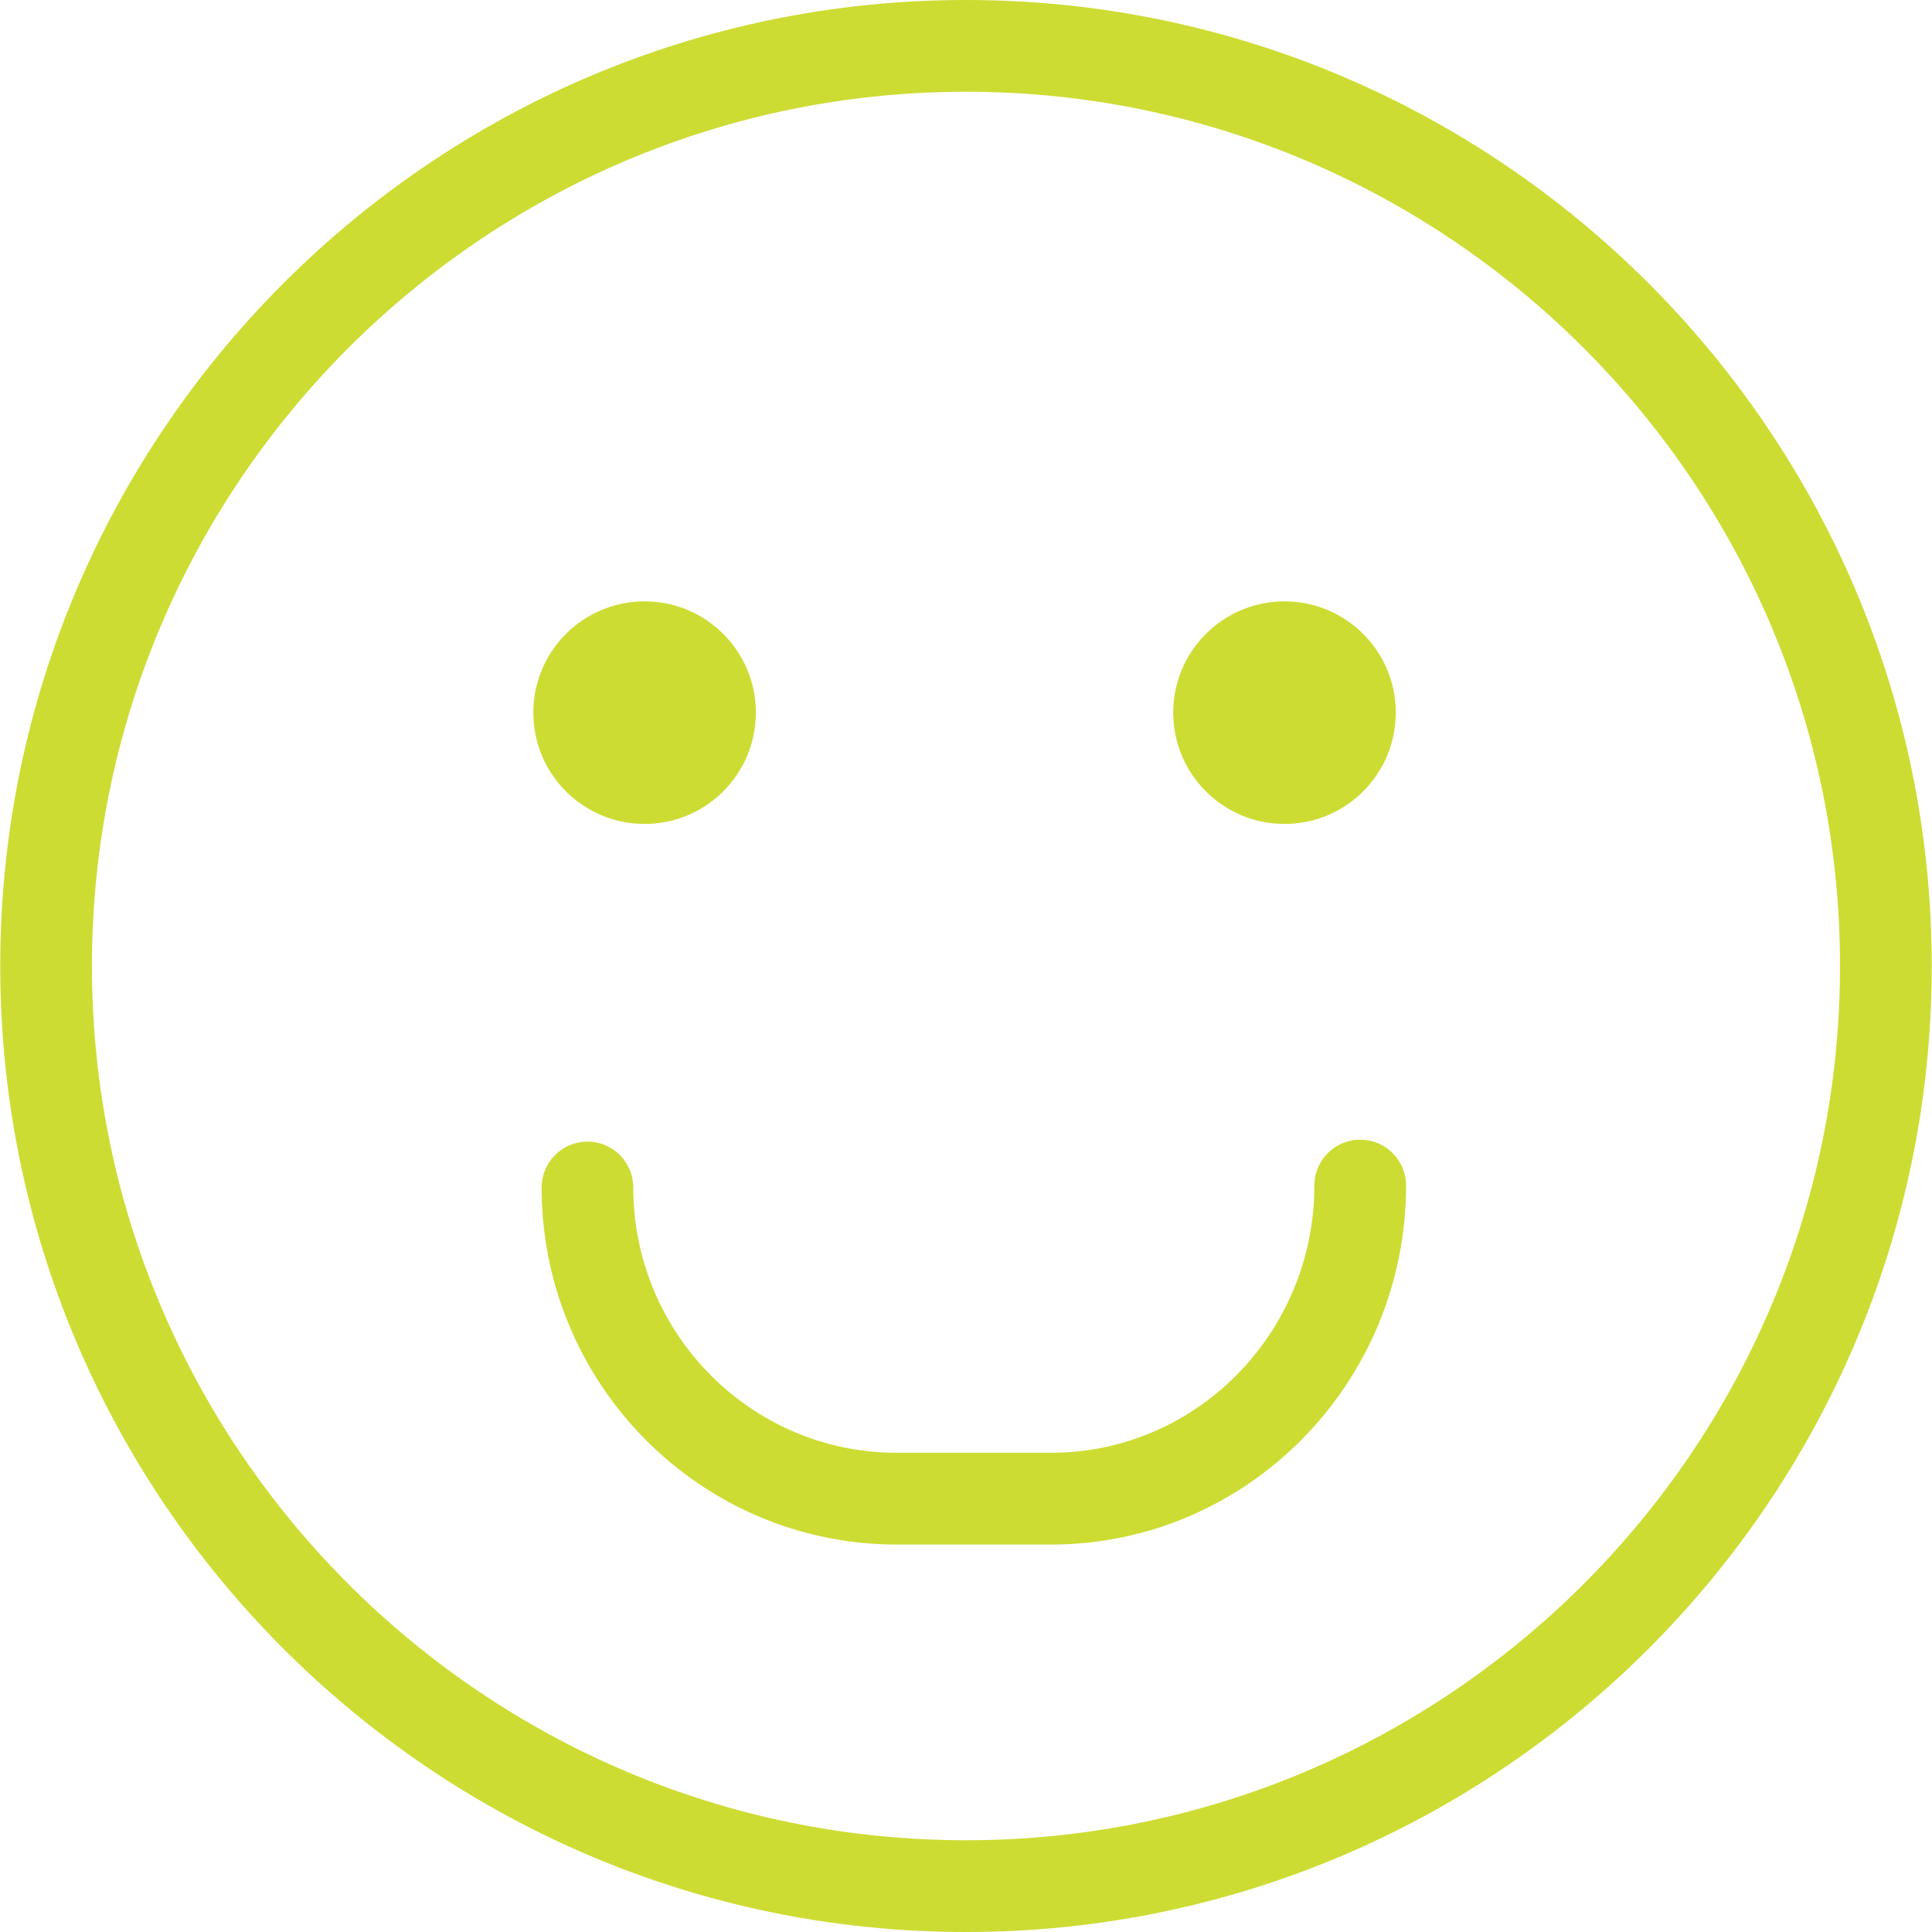 <svg width="96" height="96" viewBox="0 0 96 96" fill="none" xmlns="http://www.w3.org/2000/svg">
<path d="M69.356 35.41C69.356 38.465 66.881 40.941 63.826 40.941C60.773 40.941 58.297 38.465 58.297 35.41C58.297 32.356 60.773 29.881 63.826 29.881C66.881 29.881 69.356 32.356 69.356 35.41Z" fill="#CDDC33"/>
<path d="M37.559 35.41C37.559 38.465 35.083 40.941 32.029 40.941C28.976 40.941 26.5 38.465 26.5 35.41C26.5 32.356 28.976 29.881 32.029 29.881C35.083 29.881 37.559 32.356 37.559 35.41Z" fill="#CDDC33"/>
<path d="M67.589 56.63C68.846 56.63 69.867 57.649 69.867 58.908C69.867 68.744 61.956 76.747 52.23 76.747H44.55C34.824 76.747 26.913 68.788 26.913 59.007C26.913 57.748 27.932 56.727 29.191 56.727C30.449 56.727 31.468 57.748 31.468 59.007C31.468 66.274 37.337 72.188 44.55 72.188H52.23C59.443 72.188 65.31 66.232 65.31 58.908C65.31 57.649 66.331 56.63 67.589 56.63Z" fill="#CDDC33"/>
<path d="M48 96C21.539 96 0.012 74.467 0.012 47.999C0.012 21.533 21.539 0 48 0C74.46 0 95.987 21.533 95.987 47.999C95.987 74.466 74.46 96 48 96ZM48 4.559C24.052 4.559 4.569 24.046 4.569 47.999C4.569 71.954 24.052 91.441 48 91.441C71.948 91.441 91.43 71.954 91.43 47.999C91.43 24.046 71.948 4.559 48 4.559Z" fill="#CDDC33"/>
</svg>
